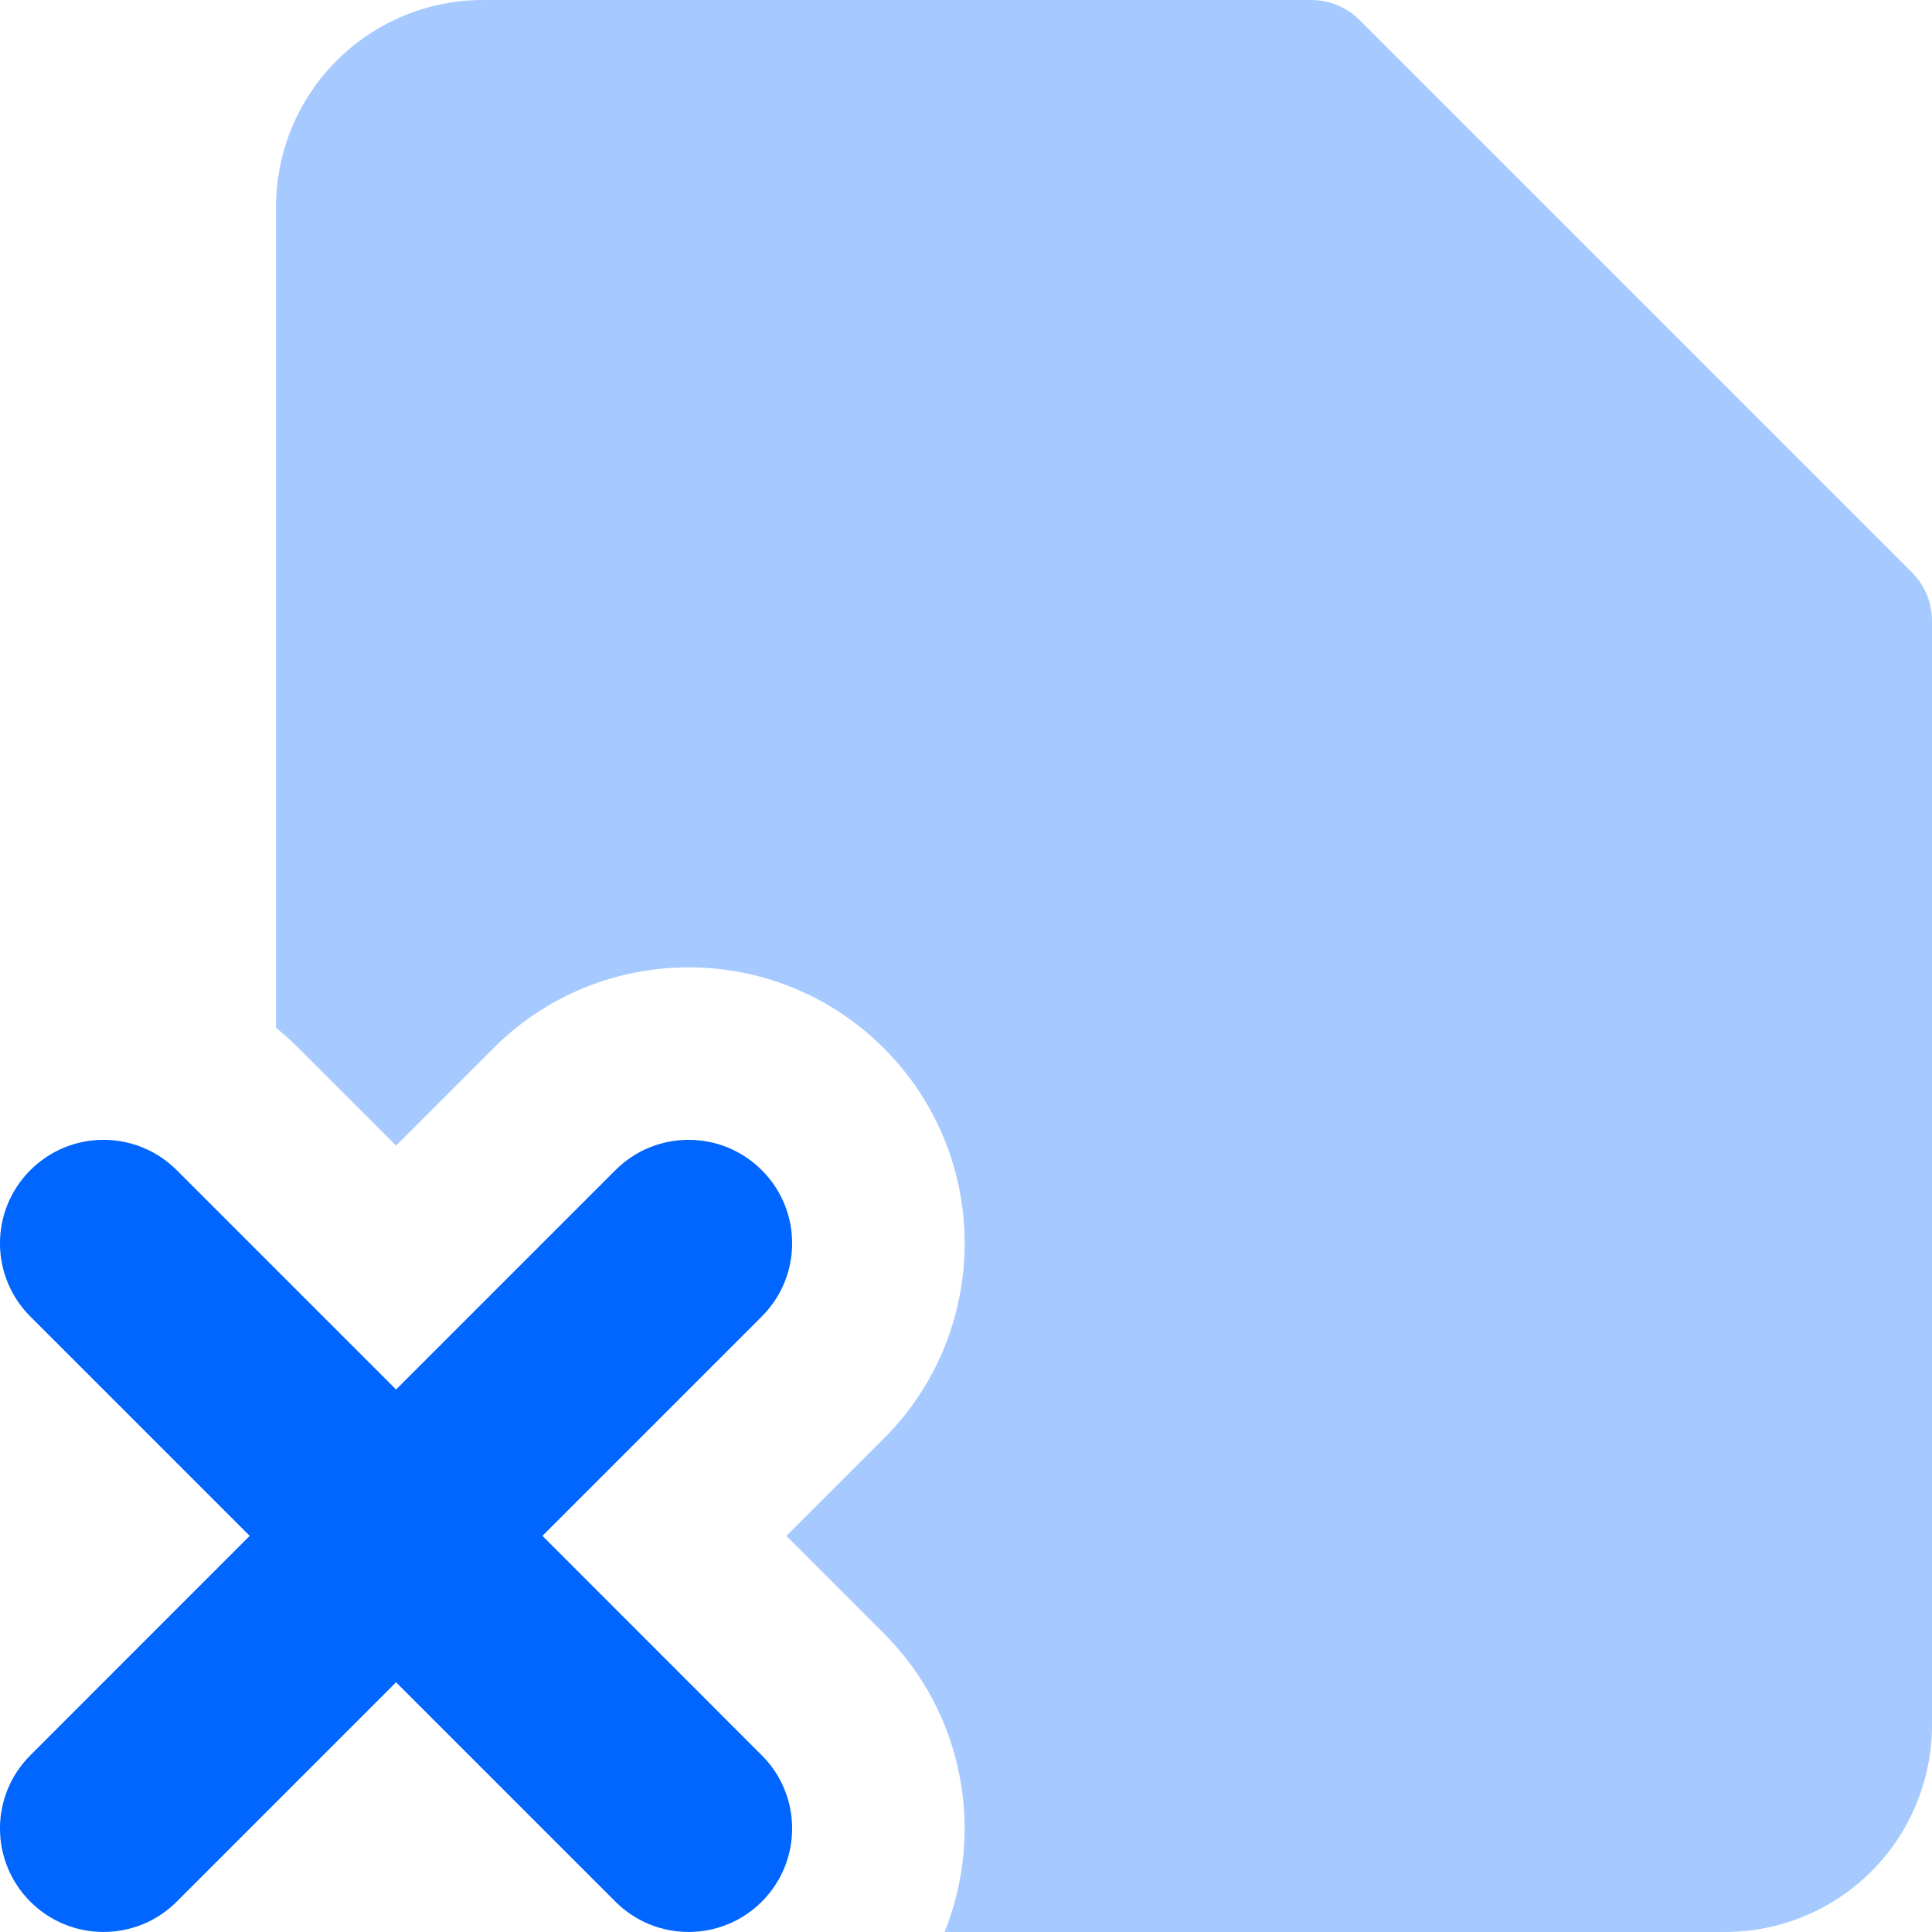 <svg width="24" height="24" viewBox="0 0 24 24" fill="none" xmlns="http://www.w3.org/2000/svg">
<g id="file-delete-alternate--file-common-delete-cross">
<path id="Subtract" fill-rule="evenodd" clip-rule="evenodd" d="M4.182 0.753C4.664 0.271 5.318 0 6 0H16.286C16.513 0 16.731 0.09 16.892 0.251L23.749 7.108C23.91 7.269 24 7.487 24 7.714V21.429C24 22.11 23.729 22.765 23.247 23.247C22.765 23.729 22.11 24 21.429 24H11.734C12.233 22.763 11.982 21.293 10.979 20.29L9.769 19.08L10.979 17.87C12.318 16.531 12.318 14.36 10.979 13.021C9.64 11.682 7.469 11.682 6.13 13.021L4.92 14.231L3.71 13.021C3.62 12.931 3.526 12.847 3.429 12.769V2.571C3.429 1.889 3.7 1.235 4.182 0.753Z" fill="#A6CAFF"/>
<path id="Union" fill-rule="evenodd" clip-rule="evenodd" d="M9.463 16.354C9.966 15.852 9.966 15.038 9.463 14.536C8.961 14.034 8.147 14.034 7.645 14.536L4.92 17.261L2.195 14.536C1.693 14.034 0.879 14.034 0.377 14.536C-0.126 15.038 -0.126 15.852 0.377 16.354L3.102 19.079L0.377 21.805C-0.126 22.307 -0.126 23.121 0.377 23.623C0.879 24.125 1.693 24.125 2.195 23.623L4.92 20.898L7.645 23.623C8.147 24.125 8.961 24.125 9.463 23.623C9.966 23.121 9.966 22.307 9.463 21.805L6.738 19.079L9.463 16.354Z" fill="#0066FF"/>
</g>
</svg>
